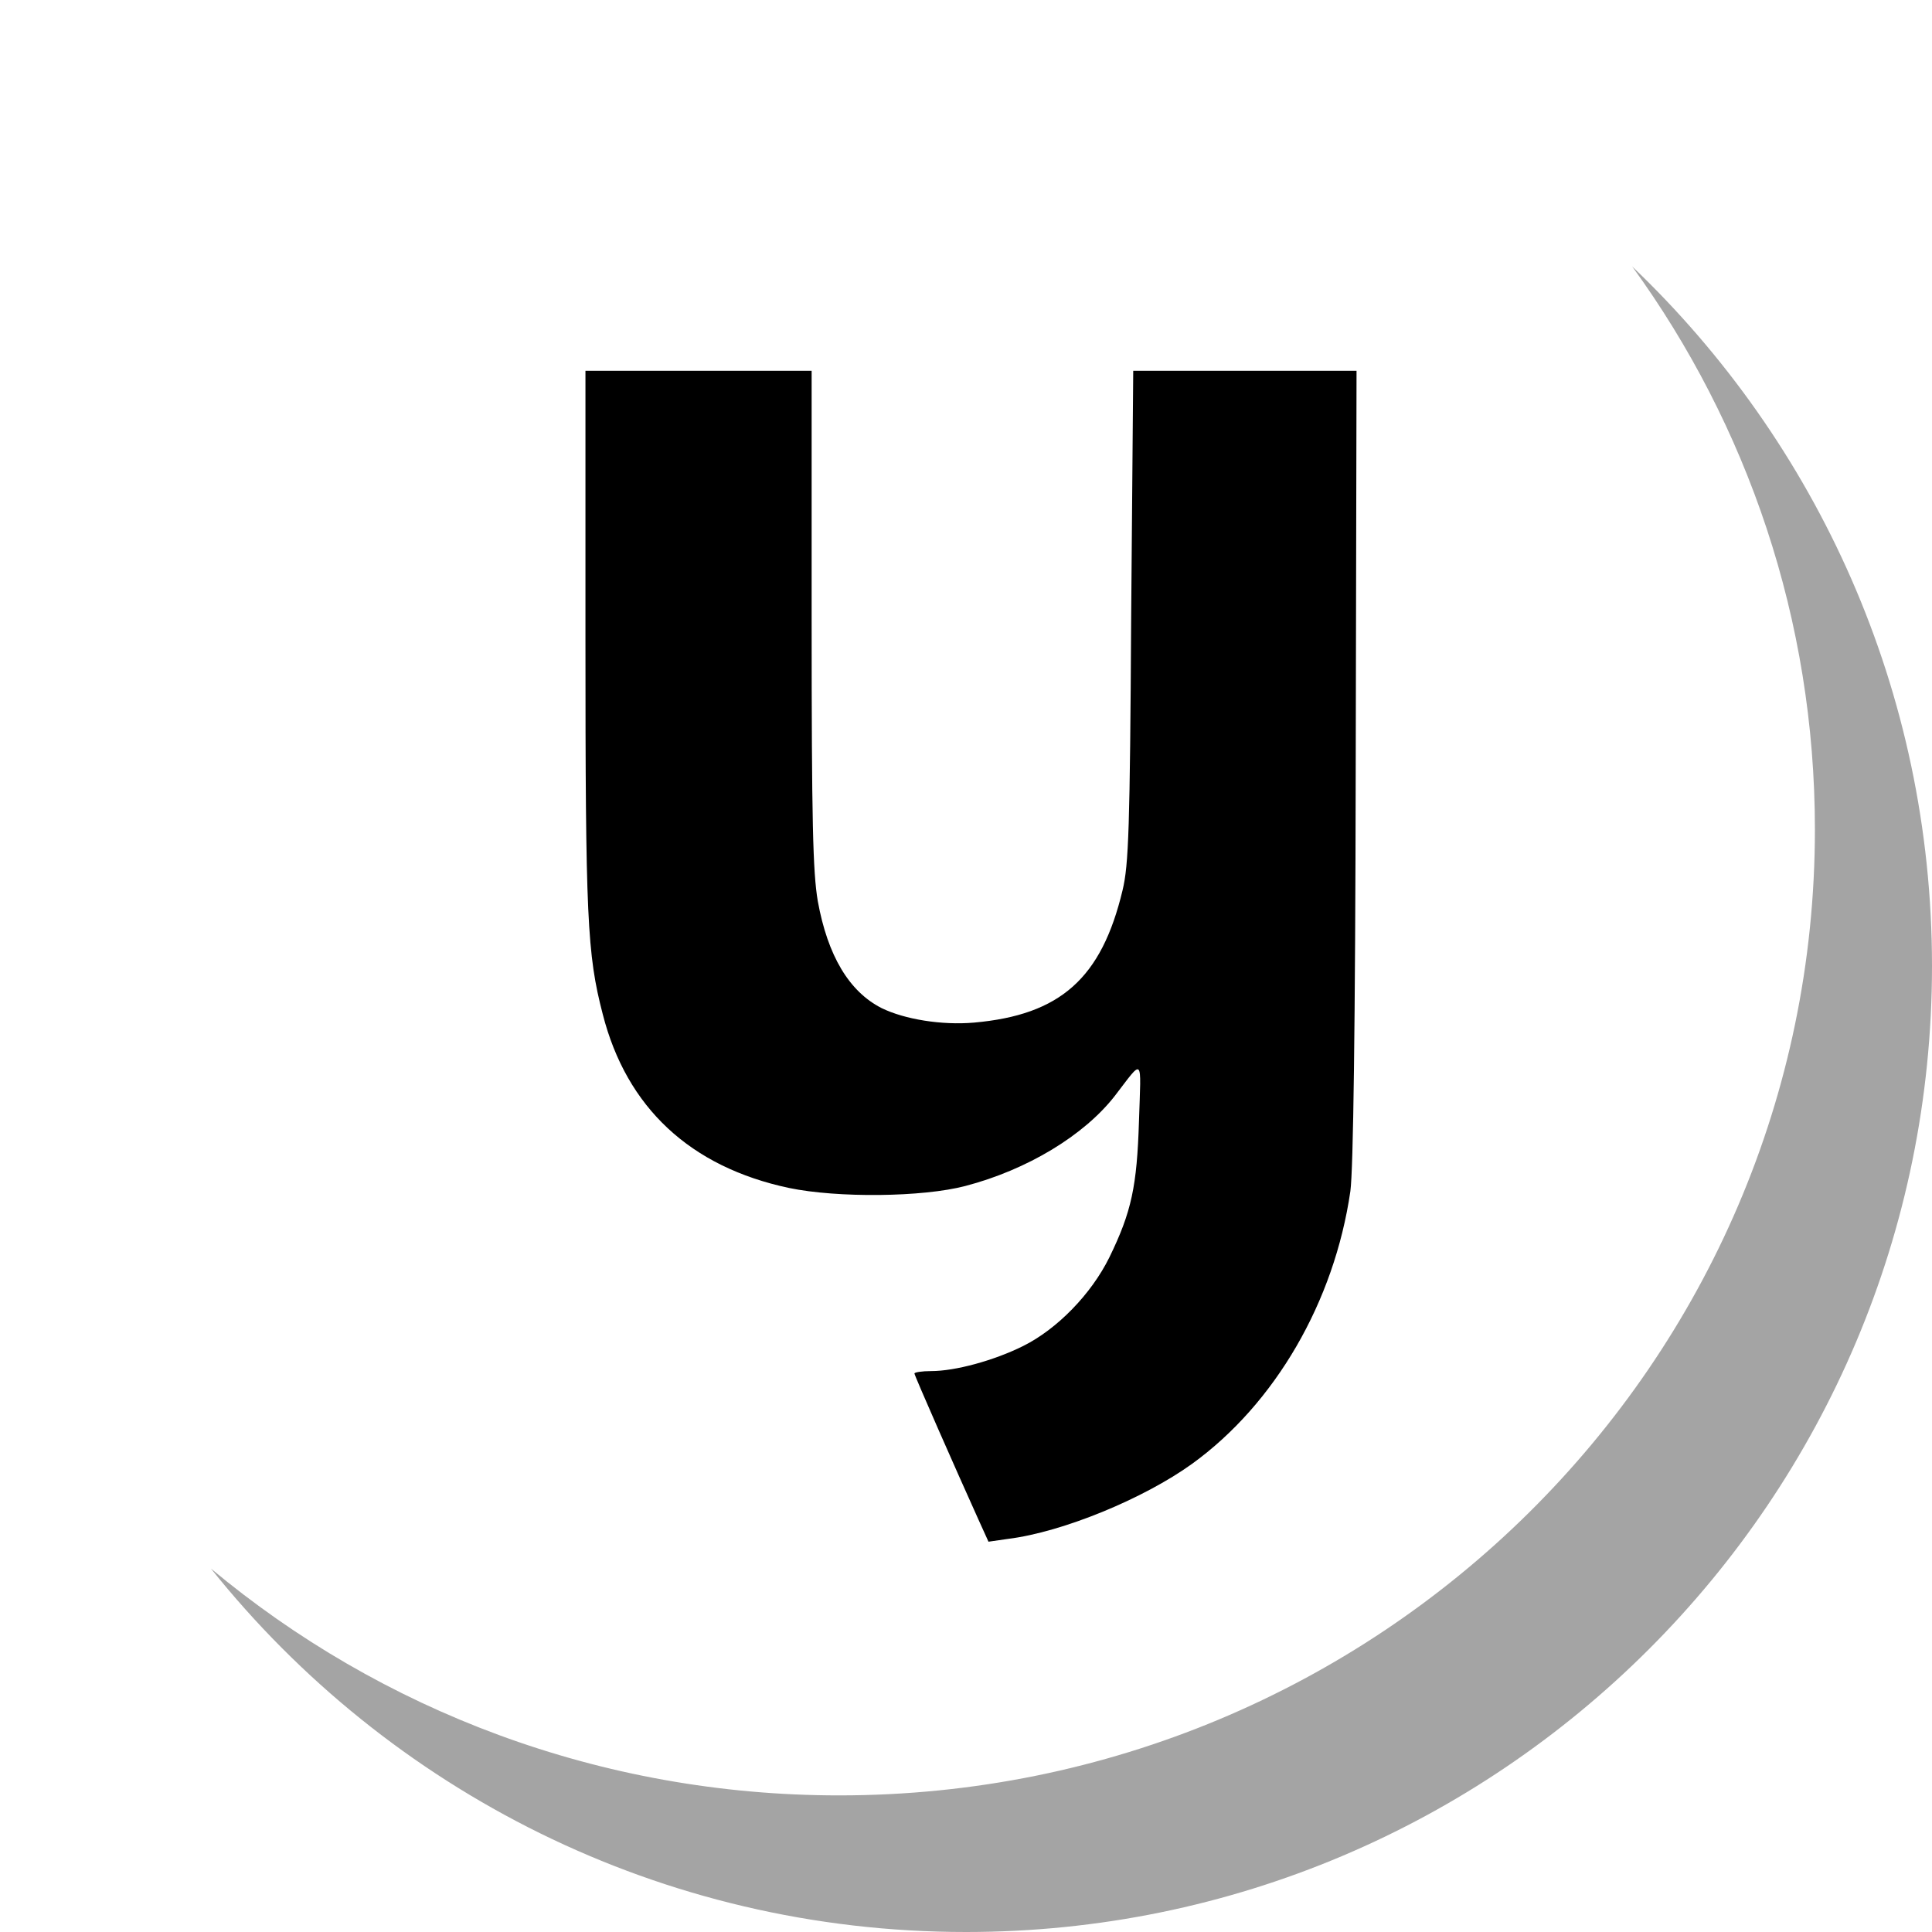 <svg width="99" height="99" viewBox="0 0 99 99" fill="none" xmlns="http://www.w3.org/2000/svg">
<path fill-rule="evenodd" clip-rule="evenodd" d="M43 92C70.614 92 93 69.838 93 42.5C93 31.738 89.531 21.777 83.638 13.655C93.102 22.672 99 35.397 99 49.5C99 76.838 76.838 99 49.5 99C33.84 99 19.879 91.728 10.809 80.377C19.507 87.63 30.738 92 43 92Z" fill="#A4A4A4"/>
<path d="M30 32.786C30 47.005 30.084 48.886 30.885 51.966C32.107 56.761 35.374 59.799 40.431 60.874C42.918 61.391 47.28 61.349 49.472 60.771C52.633 59.944 55.541 58.187 57.121 56.162C58.617 54.219 58.47 54.095 58.364 57.443C58.259 60.791 57.985 62.093 56.847 64.429C55.92 66.31 54.171 68.108 52.422 68.976C50.926 69.72 48.945 70.257 47.722 70.257C47.238 70.257 46.858 70.319 46.858 70.381C46.858 70.485 48.987 75.321 50.146 77.884L50.652 79L51.663 78.855C54.466 78.504 58.617 76.788 61.083 75.011C65.34 71.931 68.374 66.702 69.196 61.039C69.344 59.944 69.449 52.751 69.47 39.193L69.512 19H63.78H58.069L57.964 31.546C57.901 42.417 57.838 44.319 57.522 45.621C56.447 50.126 54.34 52.007 49.914 52.4C48.27 52.545 46.353 52.235 45.173 51.656C43.508 50.809 42.412 48.969 41.906 46.179C41.654 44.691 41.59 42.169 41.59 31.69V19H35.795H30V32.786Z" fill="black"/>
</svg>

